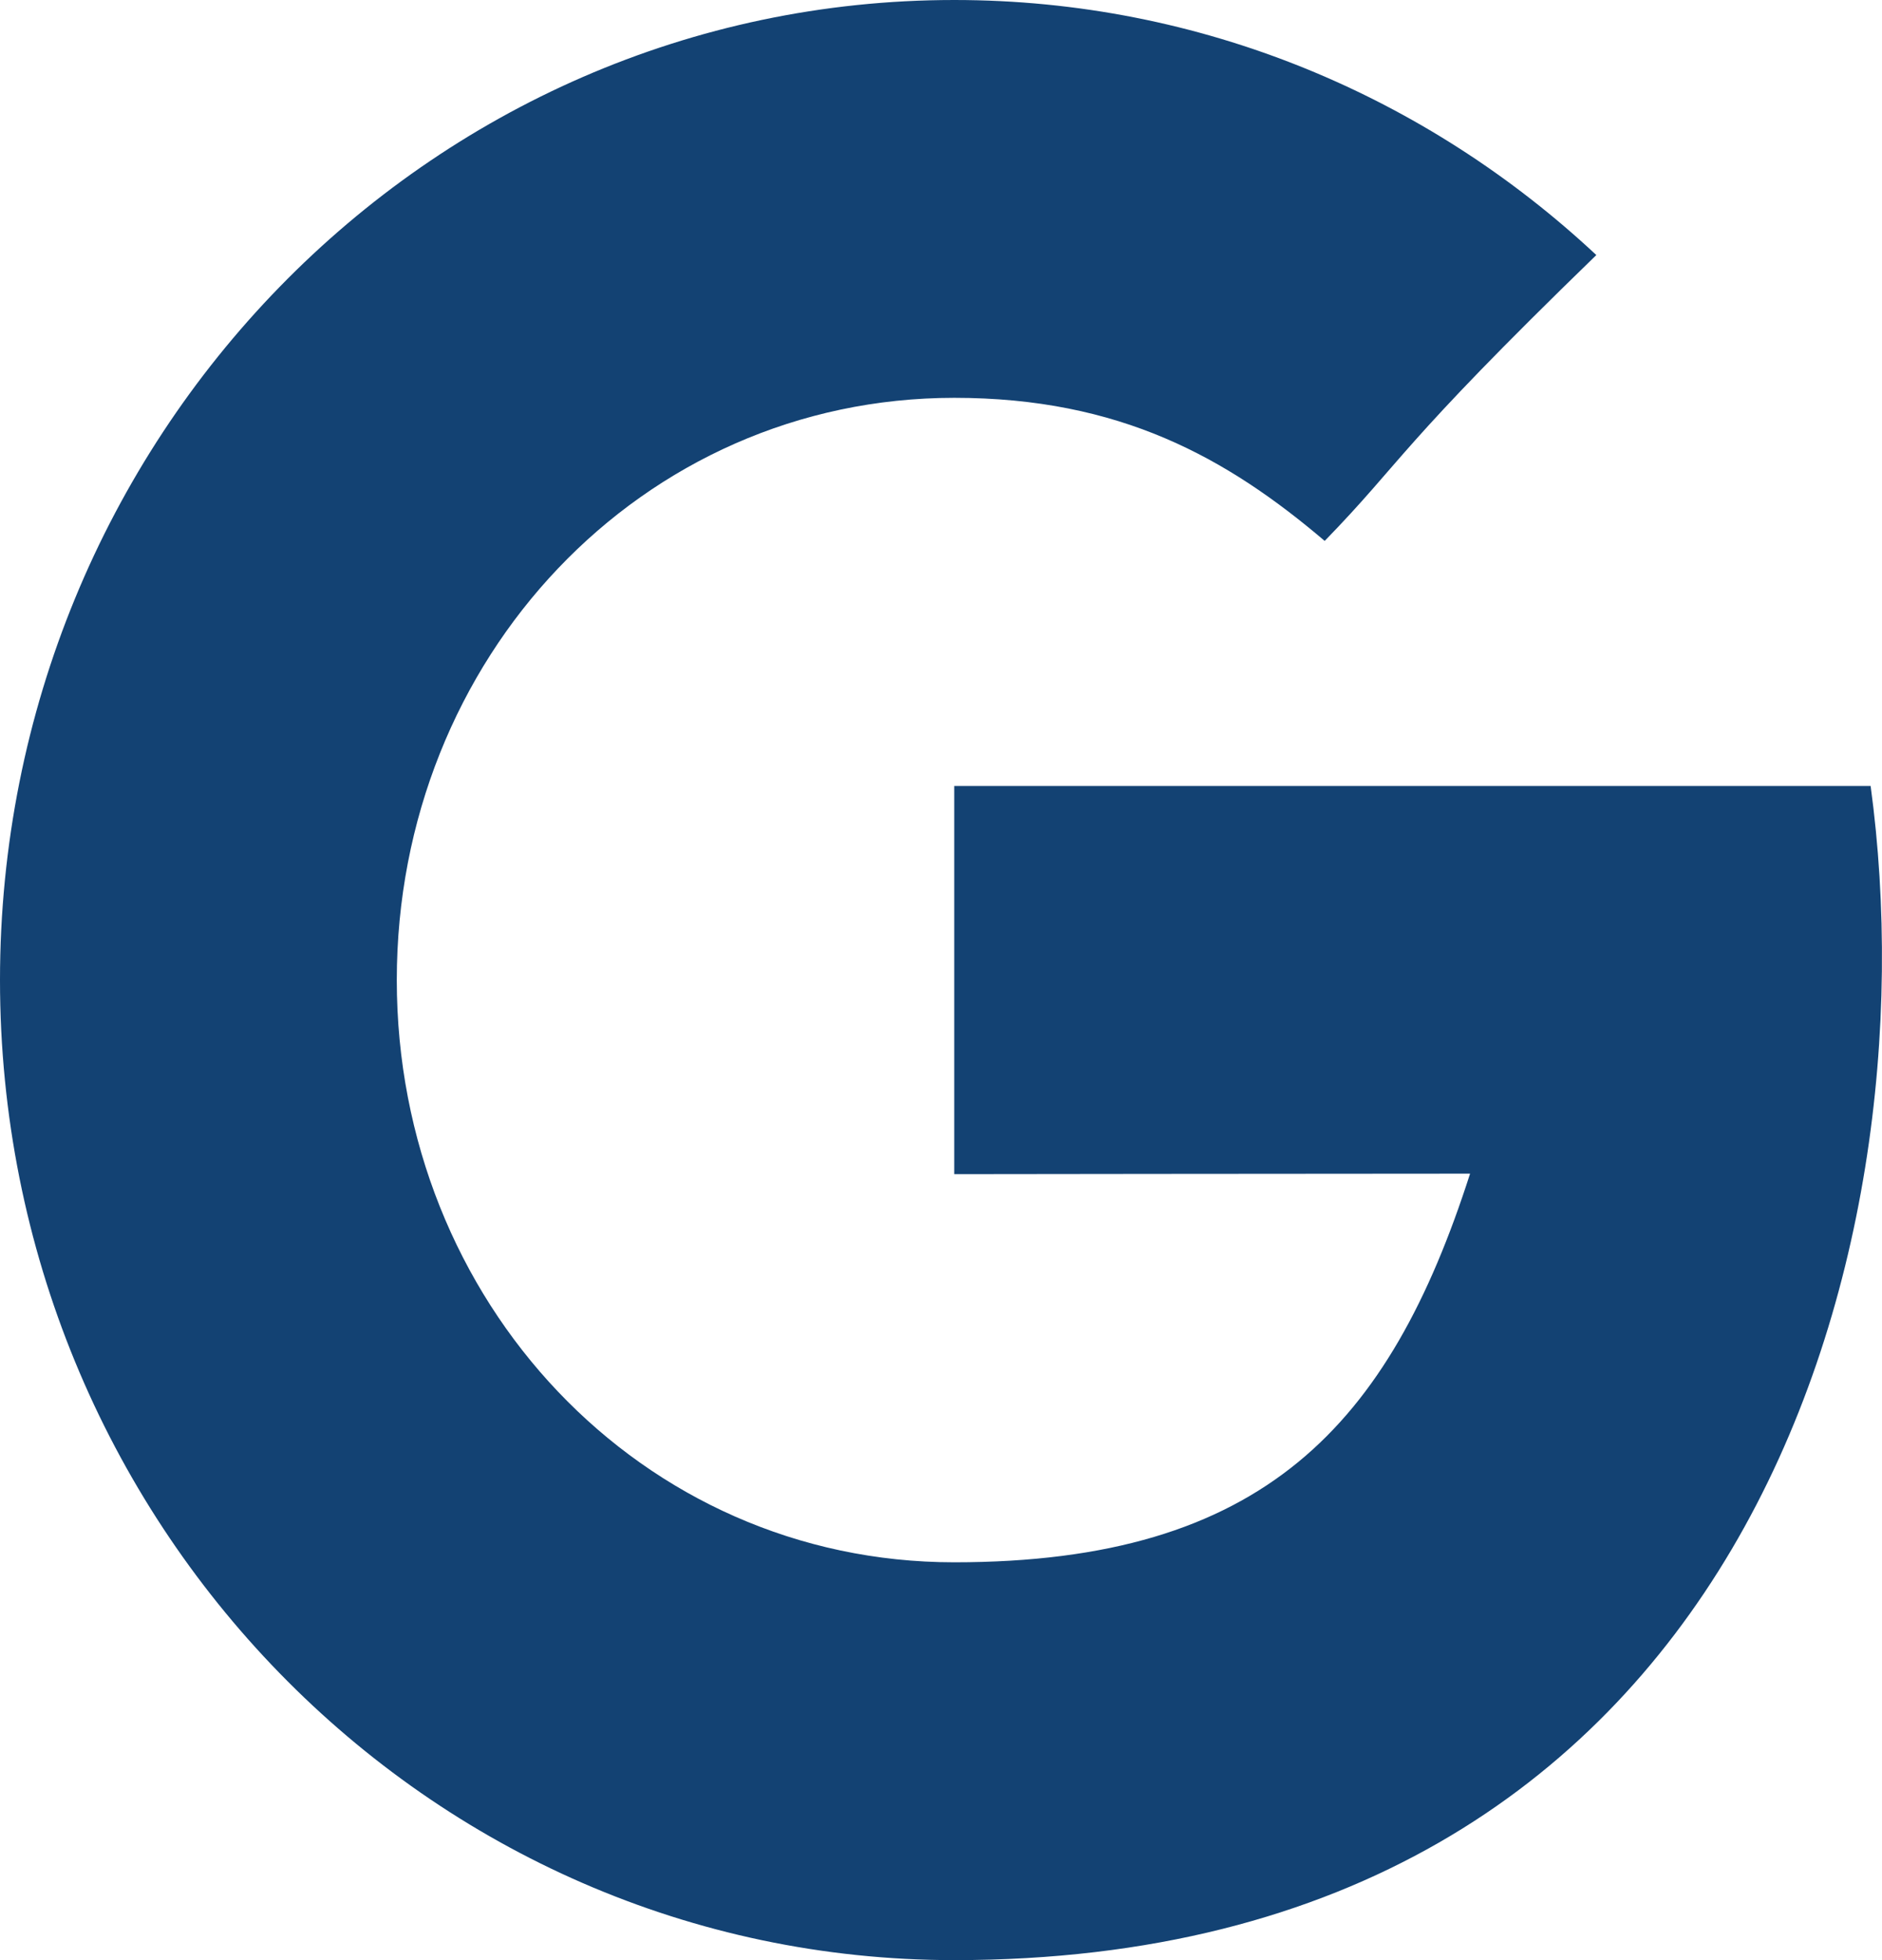 <?xml version="1.0" encoding="UTF-8"?>
<svg width="24px" height="25px" viewBox="0 0 24 25" version="1.1" xmlns="http://www.w3.org/2000/svg" xmlns:xlink="http://www.w3.org/1999/xlink">
    <!-- Generator: Sketch 61 (89581) - https://sketch.com -->
    <title>social-google-black</title>
    <desc>Created with Sketch.</desc>
    <g id="Page-1" stroke="none" stroke-width="1" fill="none" fill-rule="evenodd">
        <g id="LDNSTDM_WhatsOn/Event_D_v2" transform="translate(-589, -1514)" fill="#134273">
            <path d="M601.169,1524.025 L601.169,1528.975 C601.169,1528.975 605.844,1528.969 607.747,1528.969 C606.717,1532.178 605.114,1533.926 601.169,1533.926 C597.176,1533.926 594.06,1530.601 594.06,1526.5 C594.06,1522.399 597.176,1519.074 601.169,1519.074 C603.28,1519.074 604.643,1519.836 605.893,1520.899 C606.894,1519.87 606.811,1519.724 609.357,1517.253 C607.195,1515.232 604.322,1514 601.169,1514 C594.448,1514 589,1519.596 589,1526.5 C589,1533.403 594.448,1539 601.169,1539 C611.214,1539 613.669,1530.015 612.855,1524.025 L601.169,1524.025 L601.169,1524.025 Z" id="social-google"></path>
        </g>
    </g>
</svg>